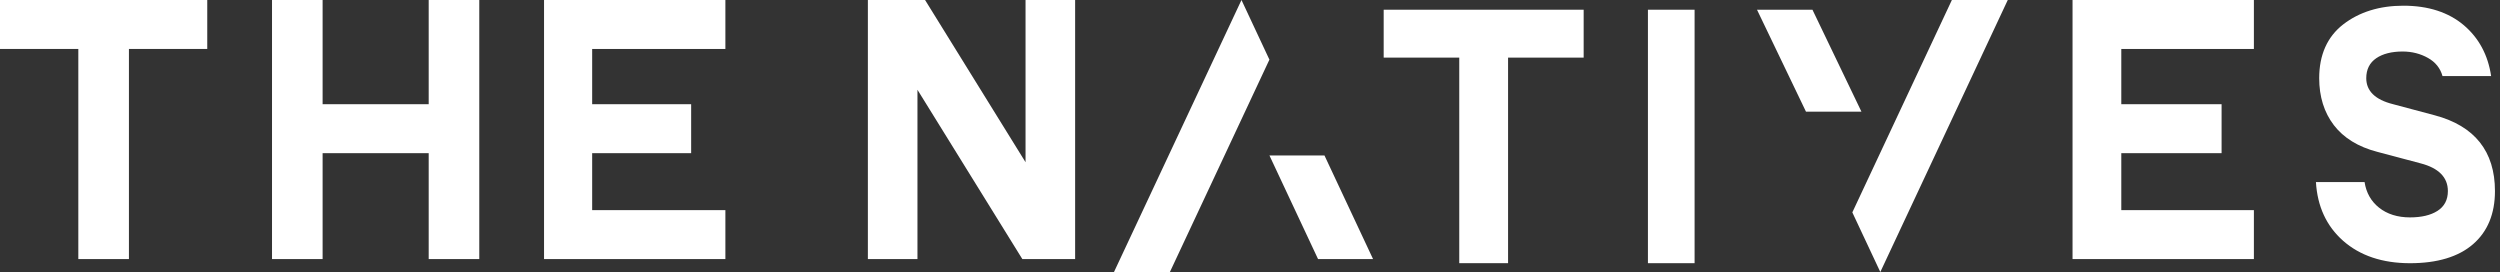 <?xml version="1.0" encoding="UTF-8"?>
<svg width="193px" height="21px" viewBox="0 0 193 21" version="1.1" xmlns="http://www.w3.org/2000/svg" xmlns:xlink="http://www.w3.org/1999/xlink">
    <rect x="0" y="0" width="193" height="21" fill="#333333" stroke="none"/>
    <!-- Generator: Sketch 57.1 (83088) - https://sketch.com -->
    <title>Group 2</title>
    <desc>Created with Sketch.</desc>
    <g id="RELEASE" stroke="none" stroke-width="1" fill="none" fill-rule="evenodd">
        <g id="Desktop-HD-Copy" transform="translate(-138, -755)">
            <g id="Group-2" transform="translate(138, 755)">
                <path d="M187.96,8.901 L184.725,8.038 C183.365,7.695 182.675,7.022 182.675,6.036 C182.675,5.361 182.935,4.841 183.449,4.493 C183.953,4.15 184.638,3.977 185.485,3.977 C186.196,3.977 186.855,4.144 187.443,4.475 C188.018,4.798 188.393,5.267 188.56,5.87 L192.314,5.87 C192.077,4.252 191.369,2.935 190.212,1.951 C189.032,0.948 187.46,0.44 185.542,0.44 C183.696,0.44 182.134,0.926 180.896,1.883 C179.666,2.837 179.042,4.235 179.042,6.036 C179.042,7.46 179.422,8.68 180.174,9.662 C180.926,10.644 182.051,11.337 183.519,11.72 L186.869,12.61 C188.267,12.973 188.976,13.693 188.976,14.75 C188.976,15.428 188.706,15.943 188.169,16.283 C187.649,16.615 186.936,16.783 186.052,16.783 C185.091,16.783 184.284,16.529 183.657,16.027 C183.044,15.538 182.671,14.875 182.545,14.055 L178.79,14.055 C178.9,15.932 179.605,17.456 180.886,18.587 C182.189,19.737 183.927,20.32 186.052,20.32 C188.16,20.32 189.798,19.826 190.921,18.85 C192.043,17.879 192.611,16.5 192.611,14.75 C192.611,11.69 191.046,9.721 187.961,8.901" id="Path" fill="#FFFFFF" fill-rule="nonzero"></path>
                <polygon id="Path" fill="#FFFFFF" fill-rule="nonzero" points="139.921 0.75 135.64 0.75 139.422 8.622 143.704 8.622"></polygon>
                <polygon id="Path" fill="#FFFFFF" fill-rule="nonzero" points="106.82 4.447 112.655 4.447 112.655 20.317 116.423 20.317 116.423 4.448 122.258 4.448 122.258 0.75 106.82 0.75"></polygon>
                <polygon id="Path" fill="#FFFFFF" fill-rule="nonzero" points="127.22 20.318 130.822 20.318 130.822 0.75 127.22 0.75"></polygon>
                <polygon id="Path" fill="#FFFFFF" fill-rule="nonzero" points="79.172 0 79.172 12.523 71.415 0 67 0 67 20 70.828 20 70.828 6.931 78.924 20 83 20 83 0"></polygon>
                <polygon id="Path" fill="#FFFFFF" fill-rule="nonzero" points="95.842 0 86 21 90.316 21 97.913 4.787 98 4.604 97.917 4.431"></polygon>
                <polygon id="Path" fill="#FFFFFF" fill-rule="nonzero" points="33.095 0 33.095 8.045 24.905 8.045 24.905 0 21 0 21 20 24.905 20 24.905 11.825 33.095 11.825 33.095 20 37 20 37 0"></polygon>
                <polygon id="Path" fill="#FFFFFF" fill-rule="nonzero" points="98 12 101.753 20 106 20 102.248 12"></polygon>
                <polygon id="Path" fill="#FFFFFF" fill-rule="nonzero" points="45.715 0 42 0 42 20 56 20 56 16.222 45.715 16.222 45.715 11.825 53.357 11.825 53.357 8.045 45.715 8.045 45.715 3.78 56 3.78 56 0"></polygon>
                <polygon id="Path" fill="#FFFFFF" fill-rule="nonzero" points="0 0 0 3.779 6.047 3.779 6.047 20 9.953 20 9.953 3.779 16 3.779 16 0"></polygon>
                <polygon id="Path" fill="#FFFFFF" fill-rule="nonzero" points="150.685 0 143.085 16.214 143 16.396 143.081 16.57 145.16 21 155 0"></polygon>
                <polygon id="Path" fill="#FFFFFF" fill-rule="nonzero" points="163.764 0 160 0 160 20 174 20 174 16.222 163.764 16.222 163.764 11.825 171.506 11.825 171.506 8.045 163.764 8.045 163.764 3.78 174 3.78 174 0"></polygon>
                <g id="Group" transform="translate(127, 0)"></g>
            </g>
        </g>
    </g>
</svg>